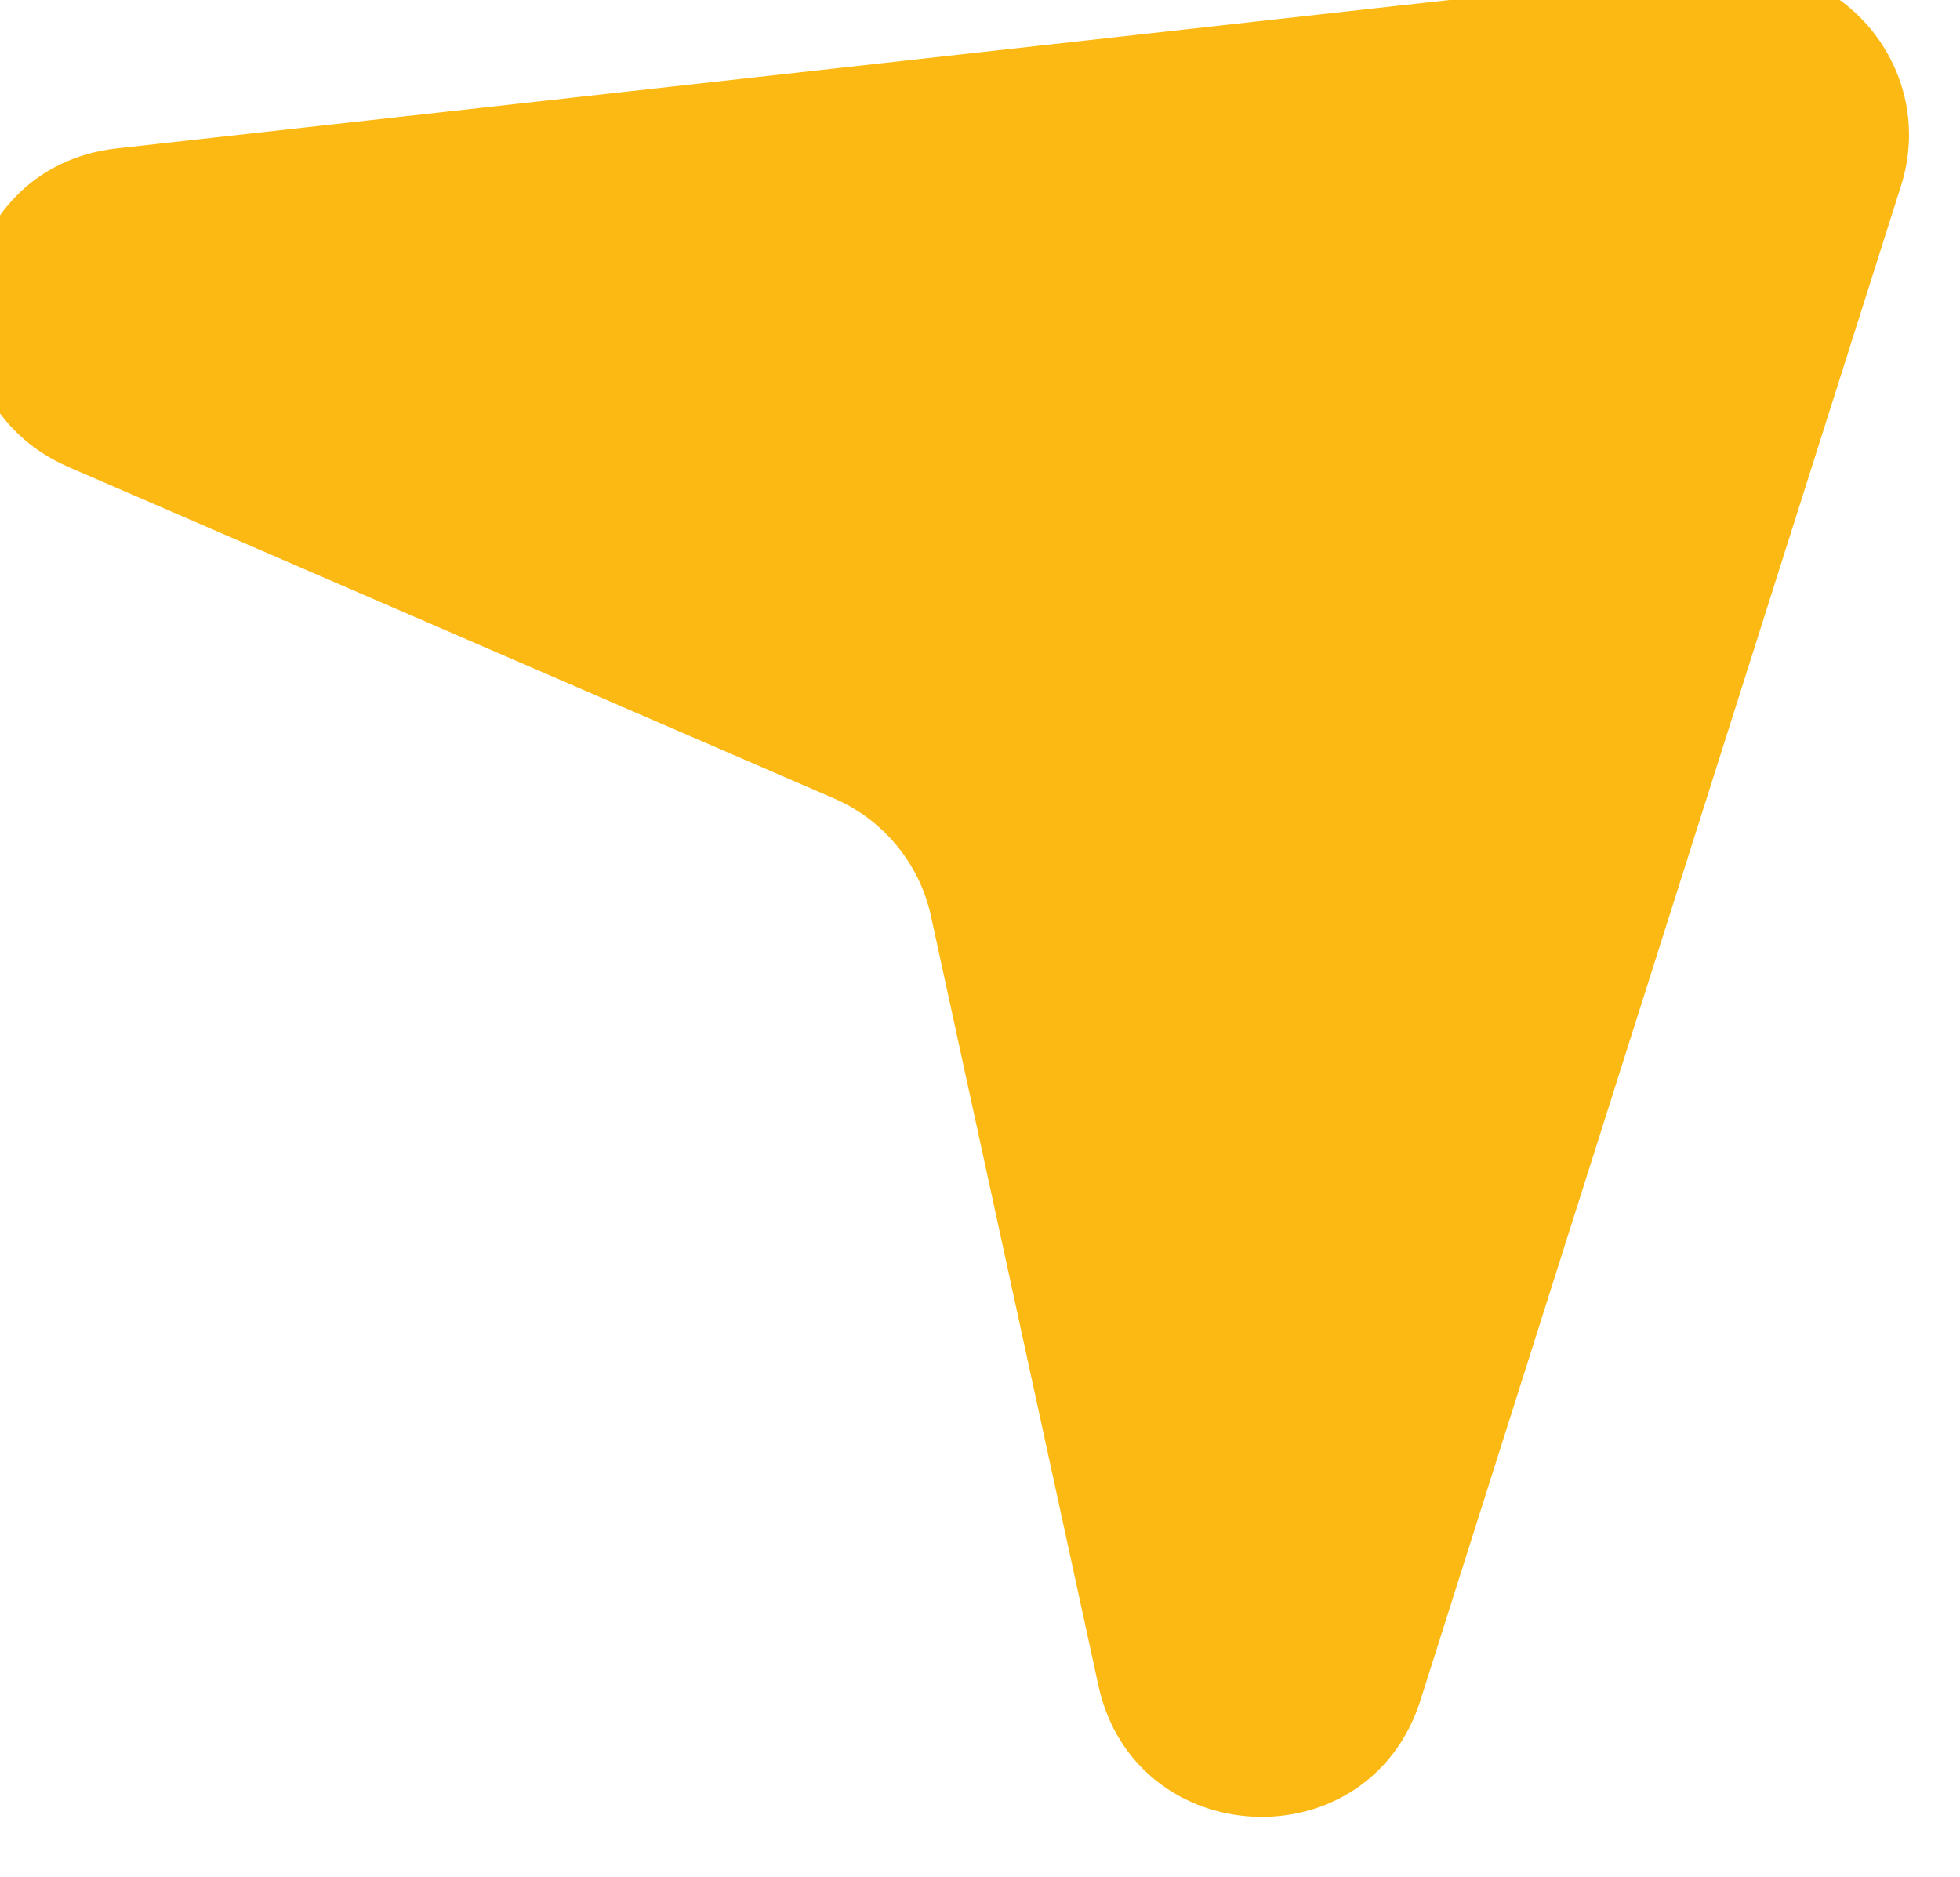 <svg width="47" height="45" viewBox="0 0 47 45" fill="none" xmlns="http://www.w3.org/2000/svg">
<g filter="url(#filter0_ii_165_642)">
<path d="M42.089 0.026L3.56 4.316C-0.516 4.77 -1.35 10.332 2.413 11.962L20.764 19.906C21.946 20.418 22.809 21.468 23.083 22.727L27.097 41.174C27.968 45.177 33.579 45.438 34.818 41.533L46.344 5.211C47.22 2.452 44.966 -0.295 42.089 0.026Z" fill="#FDB913"/>
</g>
<defs>
<filter id="filter0_ii_165_642" x="-2.274" y="-2.274" width="50.325" height="48.113" filterUnits="userSpaceOnUse" color-interpolation-filters="sRGB">
<feFlood flood-opacity="0" result="BackgroundImageFix"/>
<feBlend mode="normal" in="SourceGraphic" in2="BackgroundImageFix" result="shape"/>
<feColorMatrix in="SourceAlpha" type="matrix" values="0 0 0 0 0 0 0 0 0 0 0 0 0 0 0 0 0 0 127 0" result="hardAlpha"/>
<feOffset dx="-2.274" dy="-2.274"/>
<feGaussianBlur stdDeviation="2.274"/>
<feComposite in2="hardAlpha" operator="arithmetic" k2="-1" k3="1"/>
<feColorMatrix type="matrix" values="0 0 0 0 0.721 0 0 0 0 0.432 0 0 0 0 0 0 0 0 1 0"/>
<feBlend mode="normal" in2="shape" result="effect1_innerShadow_165_642"/>
<feColorMatrix in="SourceAlpha" type="matrix" values="0 0 0 0 0 0 0 0 0 0 0 0 0 0 0 0 0 0 127 0" result="hardAlpha"/>
<feOffset dx="1.516" dy="1.516"/>
<feGaussianBlur stdDeviation="1.516"/>
<feComposite in2="hardAlpha" operator="arithmetic" k2="-1" k3="1"/>
<feColorMatrix type="matrix" values="0 0 0 0 0.992 0 0 0 0 0.936 0 0 0 0 0.802 0 0 0 1 0"/>
<feBlend mode="normal" in2="effect1_innerShadow_165_642" result="effect2_innerShadow_165_642"/>
</filter>
</defs>
</svg>

